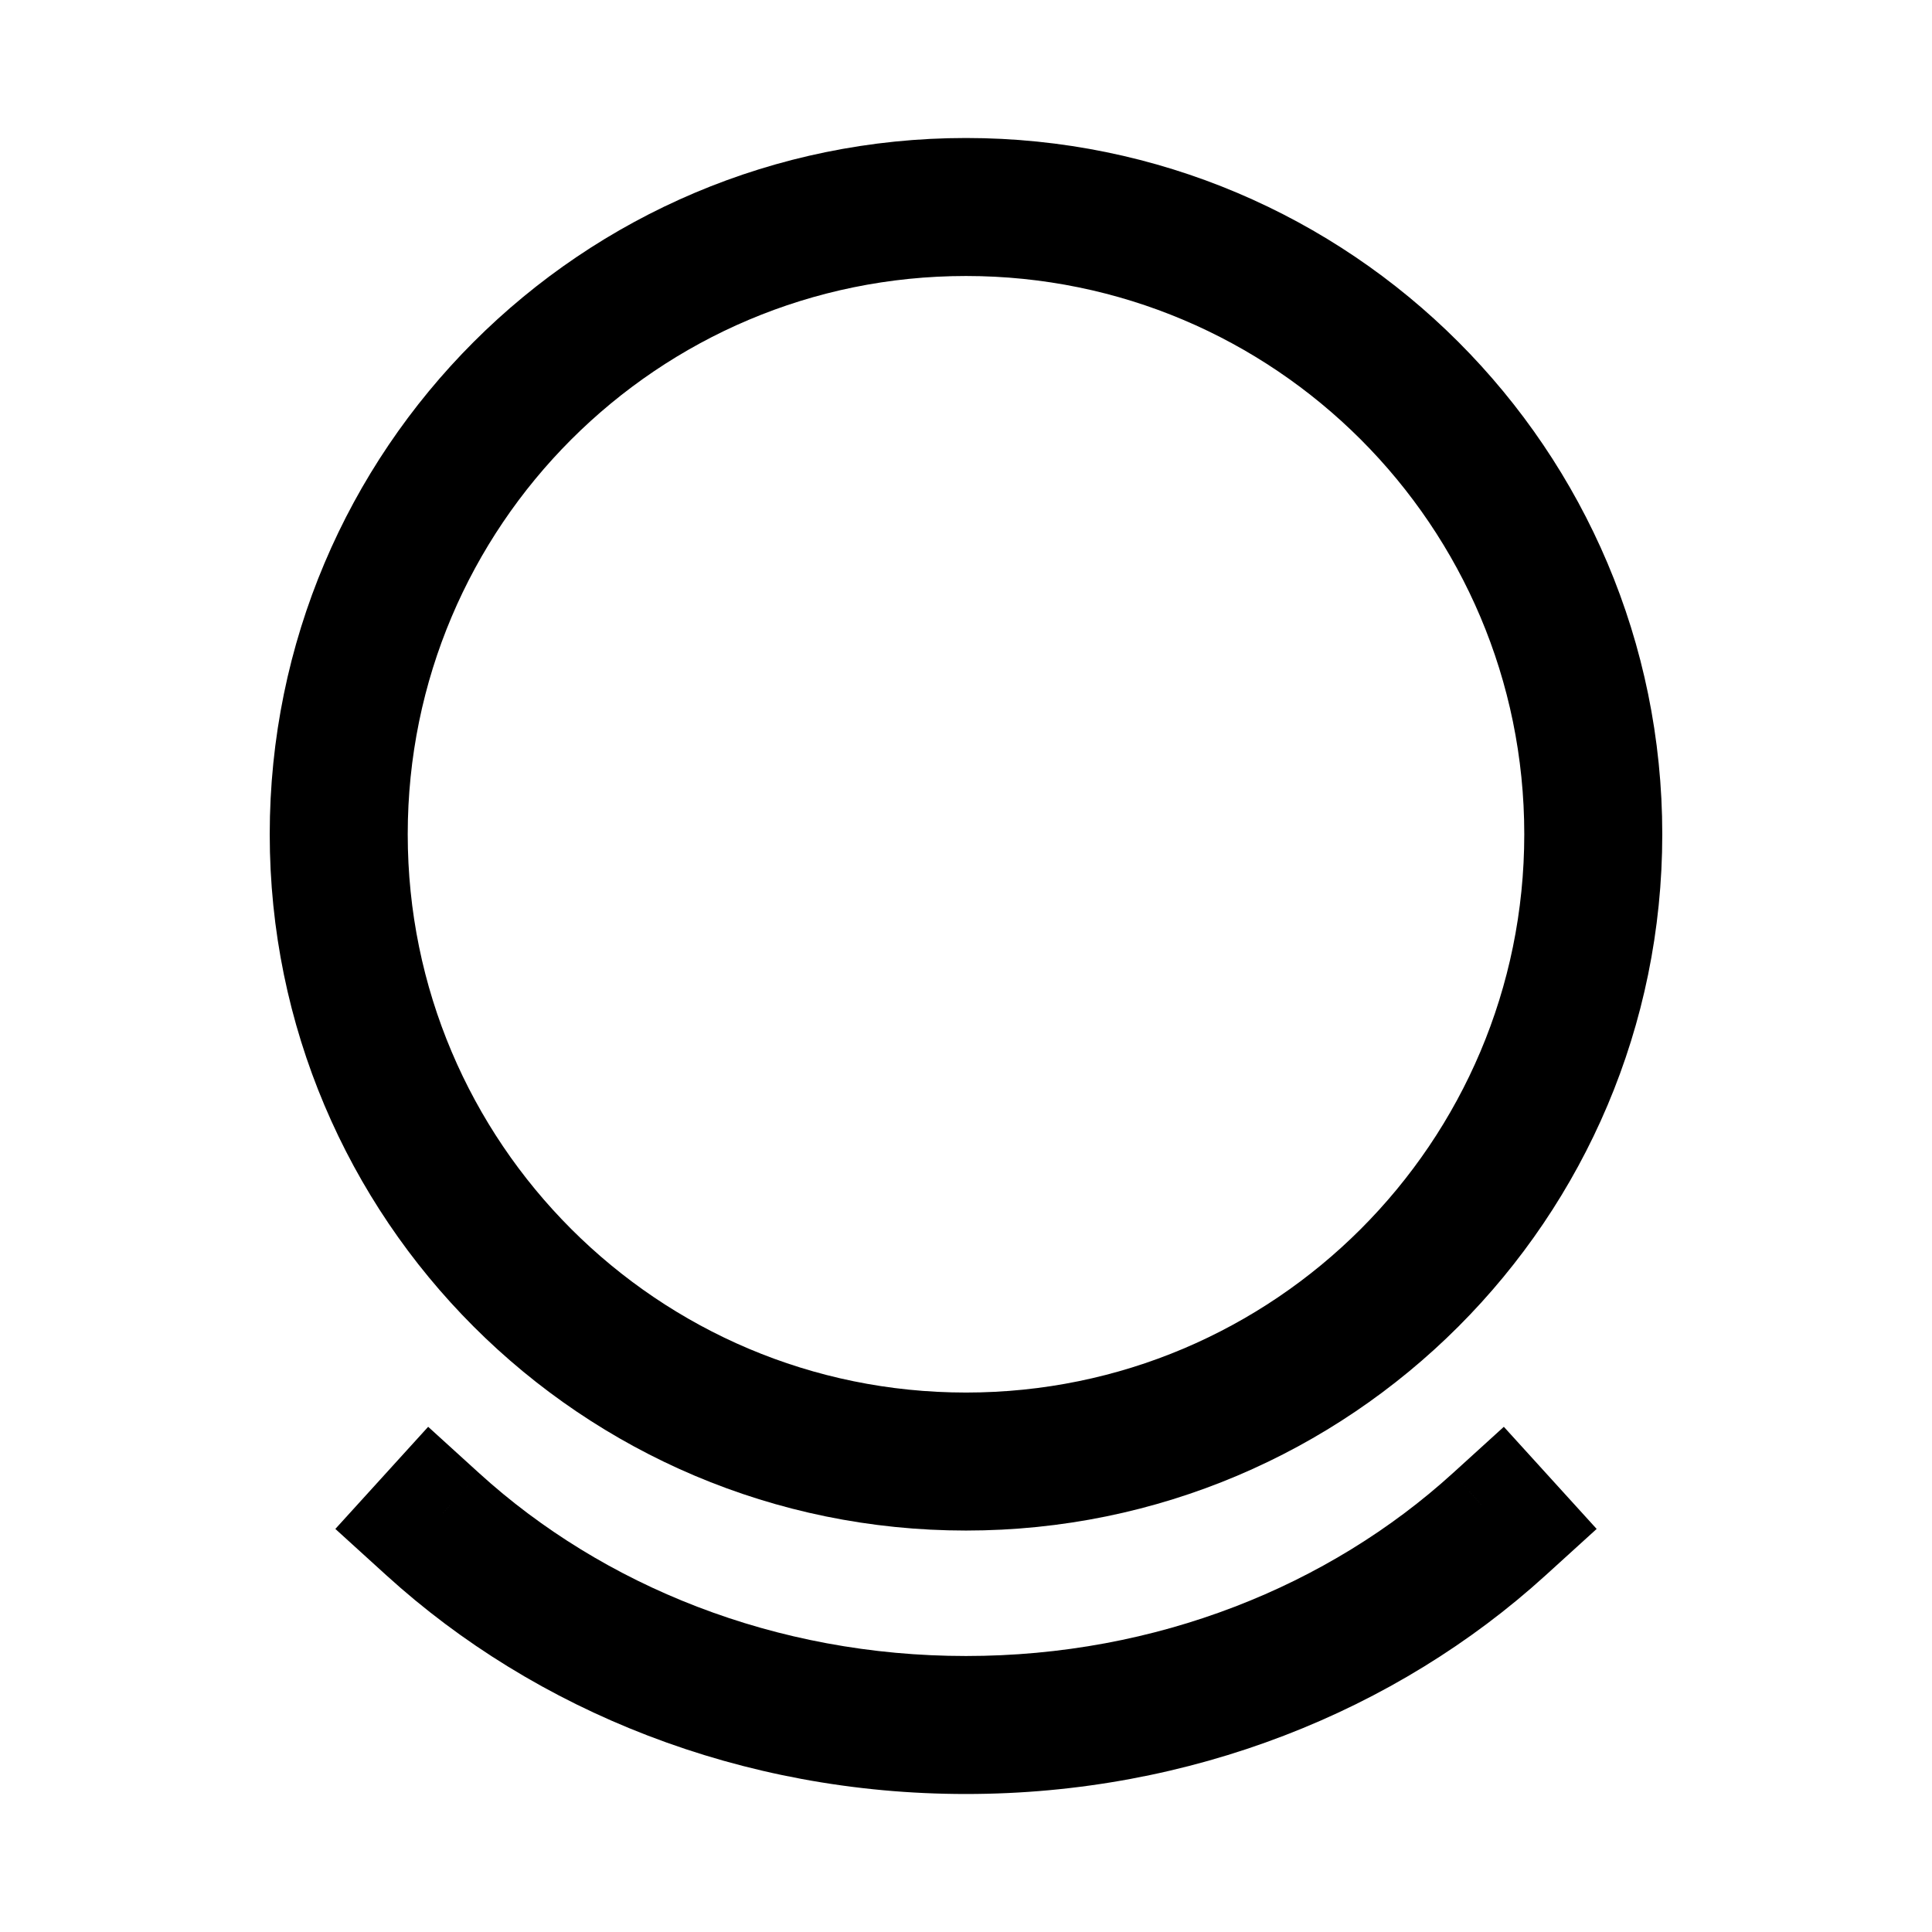<svg xmlns="http://www.w3.org/2000/svg" xmlns:xlink="http://www.w3.org/1999/xlink" width="308" height="308" viewBox="0 0 308 308" fill="none"><defs><rect id="path_0" x="0" y="0" width="308" height="308" /></defs><g opacity="1" transform="translate(0 0)  rotate(0 154 154)"><mask id="bg-mask-0" fill="white"><use xlink:href="#path_0"></use></mask><g mask="url(#bg-mask-0)" ><path  id="圆形 1" style="stroke:#000000; stroke-width:22; stroke-opacity:1; stroke-dasharray:0 0" transform="translate(54 33)  rotate(0 100 100)" d="M100,0C44.77,0 0,44.77 0,100C0,155.23 44.77,200 100,200C155.23,200 200,155.23 200,100C200,44.77 155.23,0 100,0Z " /><path id="圆形 1"  style="fill:#000000" transform="translate(69 243)  rotate(0 85 16)" opacity="1" d="M170.742 -15.539L162.602 -8.14L170 0L162.601 -8.14Q155.169 -1.384 146.455 3.966Q137.633 9.383 127.843 13.146Q117.852 16.987 107.213 18.966Q96.275 21 85 21Q73.725 21 62.787 18.966Q52.148 16.987 42.157 13.146Q32.367 9.383 23.545 3.966Q14.831 -1.384 7.399 -8.14L-0.081 0.089L7.398 -8.14L-0.742 -15.539L-15.539 0.742L-7.399 8.14L-7.398 8.14Q1.561 16.284 12.034 22.715Q22.582 29.191 34.263 33.681Q46.139 38.247 58.764 40.595Q71.696 43 85 43Q98.304 43 111.236 40.595Q123.861 38.247 135.737 33.681Q147.418 29.191 157.966 22.715Q168.439 16.284 177.398 8.14L177.399 8.14L185.539 0.742L170.742 -15.539Z " /><path  id="圆形 1" style="stroke:#000000; stroke-width:22; stroke-opacity:1; stroke-dasharray:0 0" transform="translate(69 243)  rotate(0 85 16)" d="" /></g></g></svg>